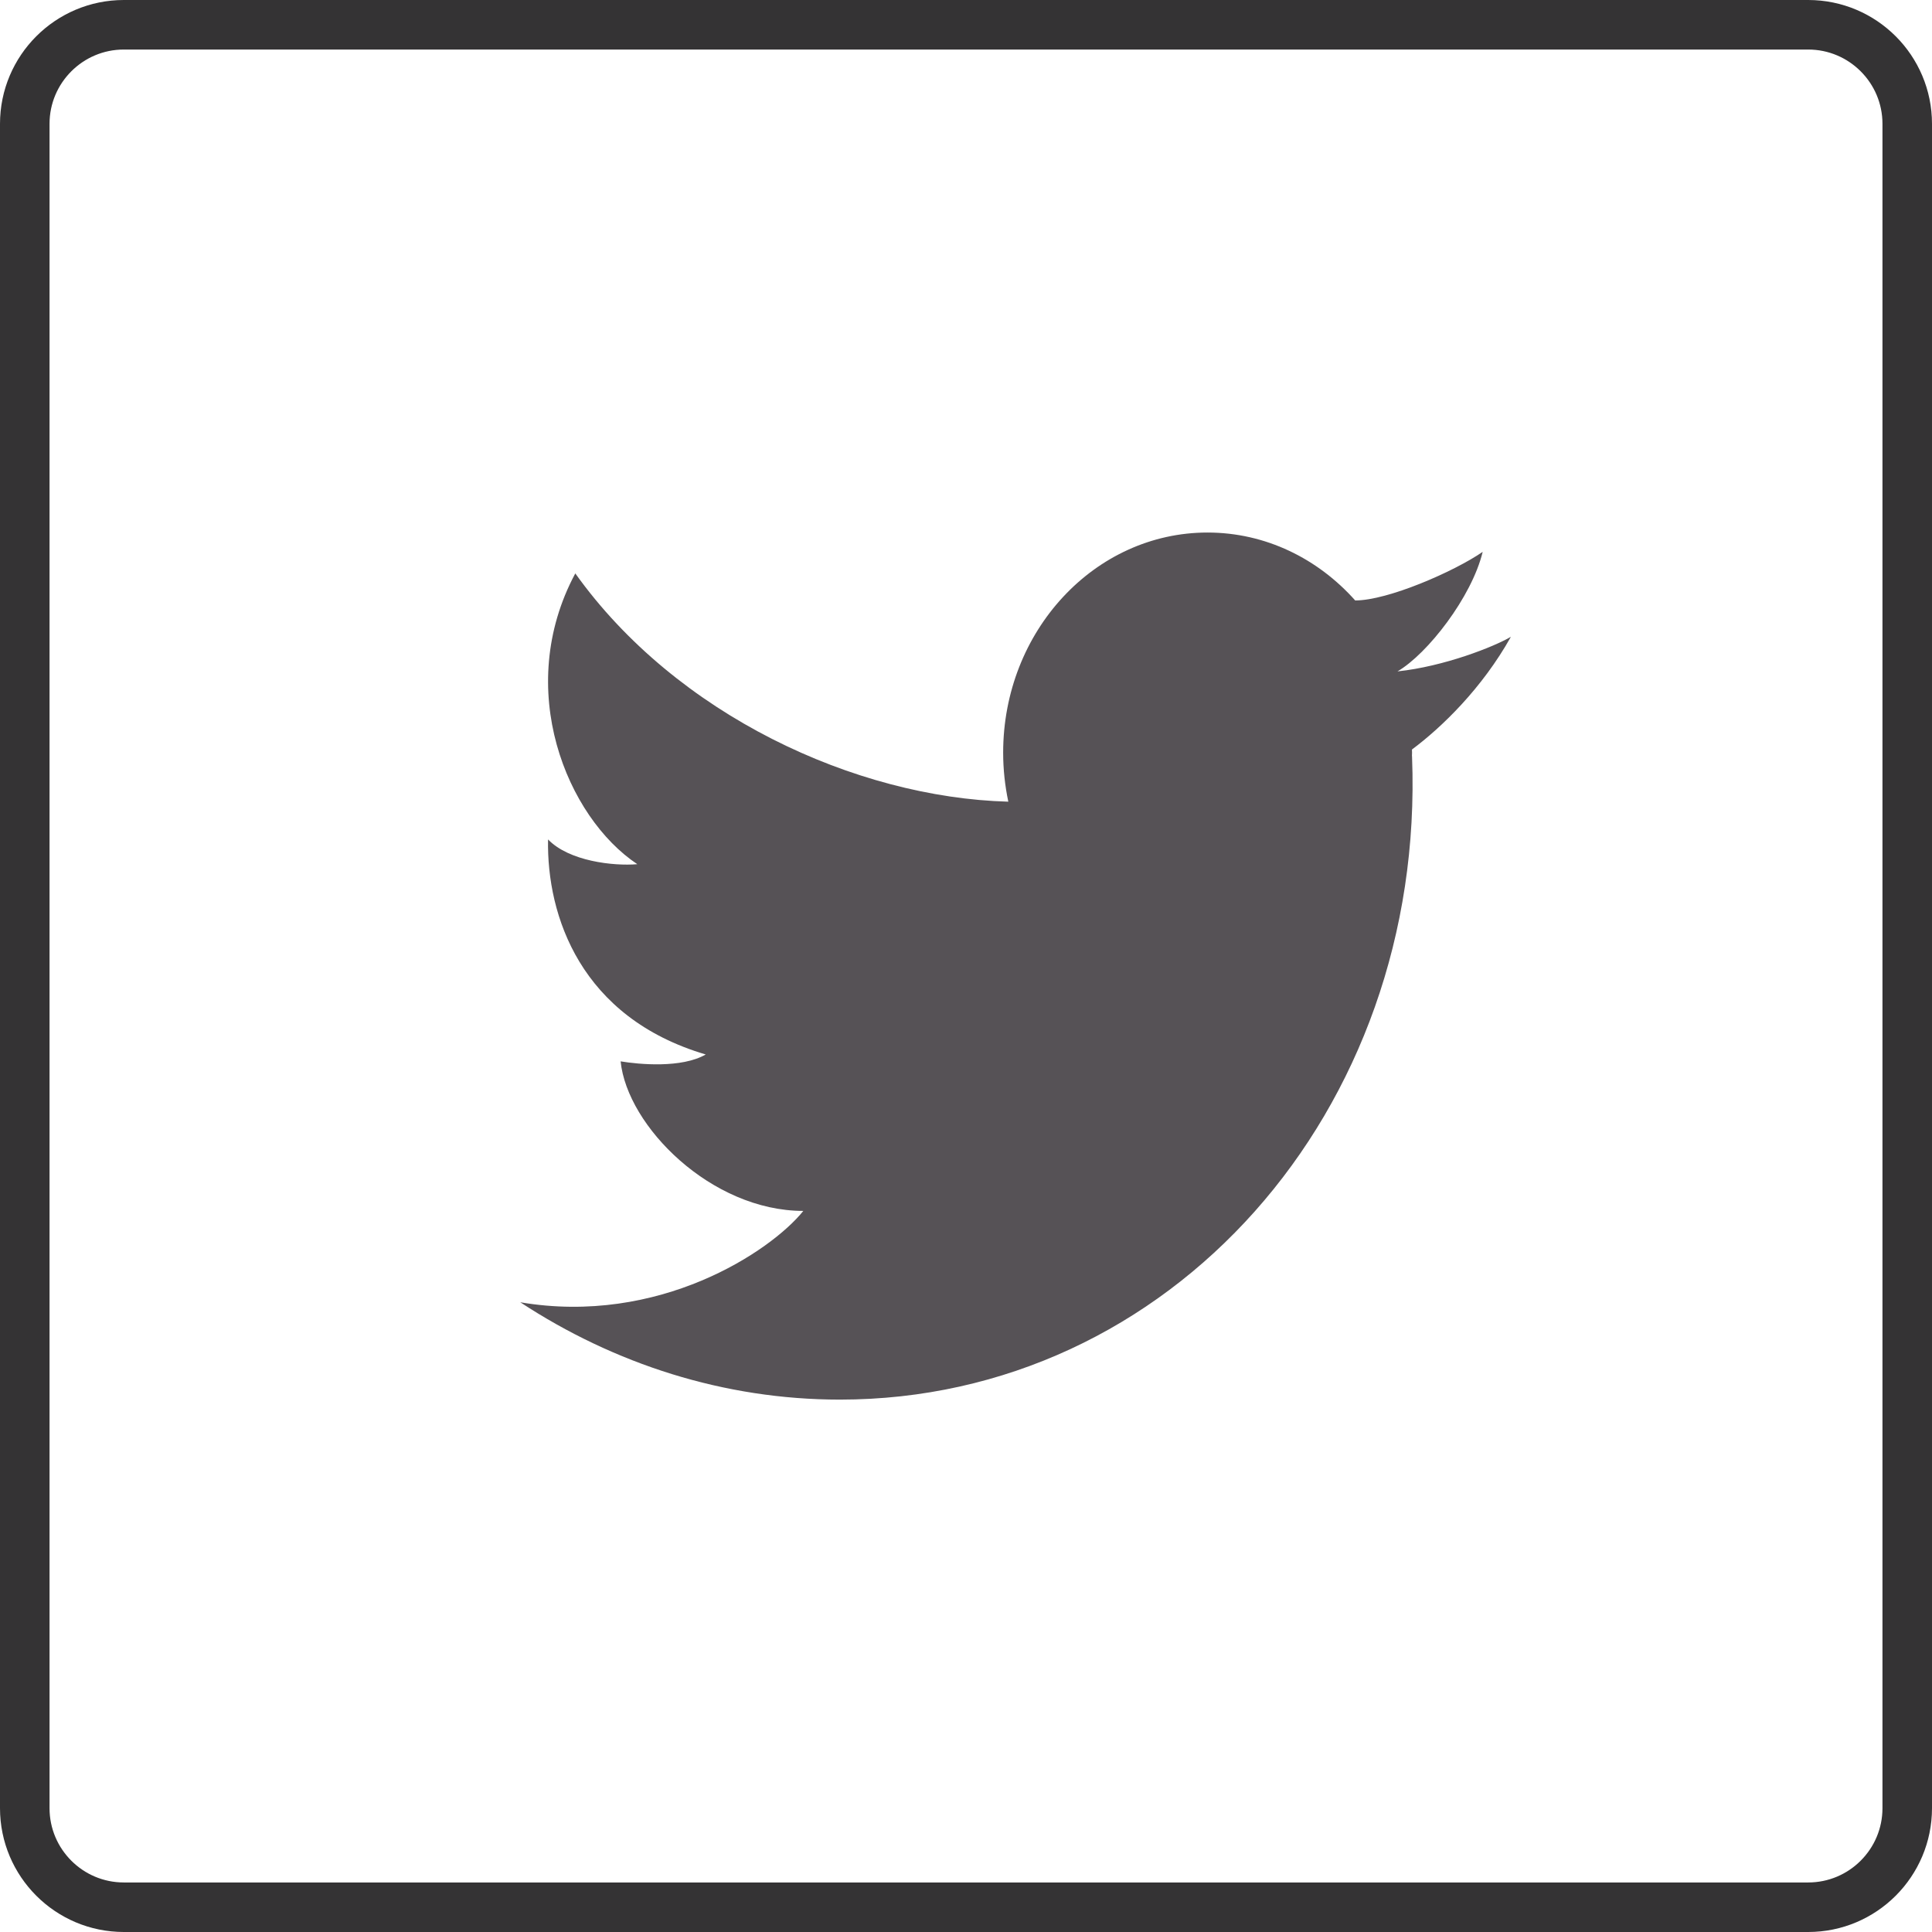 <?xml version="1.0" encoding="utf-8"?>
<!-- Generator: Adobe Illustrator 16.0.0, SVG Export Plug-In . SVG Version: 6.00 Build 0)  -->
<!DOCTYPE svg PUBLIC "-//W3C//DTD SVG 1.1//EN" "http://www.w3.org/Graphics/SVG/1.1/DTD/svg11.dtd">
<svg version="1.1" id="Layer_1" xmlns="http://www.w3.org/2000/svg" xmlns:xlink="http://www.w3.org/1999/xlink" x="0px" y="0px"
	 width="39px" height="39px" viewBox="504.5 481 39 39" enable-background="new 504.5 481 39 39" xml:space="preserve">
<path fill="none" stroke="#343334" stroke-miterlimit="10" d="M507,481.5h34c1.104,0,2,0.896,2,2v34c0,1.104-0.896,2-2,2h-34
	c-1.104,0-2-0.896-2-2v-34C505,482.396,505.896,481.5,507,481.5z"/>
<path fill="#565256" d="M535,493.854c-0.337,0.2-1.348,0.6-2.29,0.699c0.604-0.351,1.499-1.5,1.72-2.413
	c-0.58,0.399-1.915,0.981-2.573,0.981c0,0,0,0.002,0.002,0.003c-0.753-0.847-1.811-1.374-2.984-1.374
	c-2.277,0-4.125,1.989-4.125,4.444c0,0.34,0.037,0.671,0.104,0.989h-0.002c-3.09-0.085-6.702-1.754-8.739-4.608
	c-1.25,2.332-0.168,4.925,1.252,5.87c-0.484,0.041-1.381-0.061-1.802-0.5c-0.029,1.547,0.662,3.597,3.183,4.341
	c-0.486,0.281-1.344,0.201-1.718,0.139c0.132,1.31,1.831,3.019,3.688,3.019c-0.661,0.822-2.919,2.319-5.714,1.844
	c1.898,1.245,4.111,1.965,6.453,1.965c6.657,0,11.826-5.809,11.549-12.975c0-0.01-0.002-0.019-0.002-0.025
	c0-0.02,0.002-0.039,0.002-0.056c0-0.022-0.002-0.044-0.002-0.067C533.604,495.682,534.418,494.894,535,493.854z"/>
</svg>
